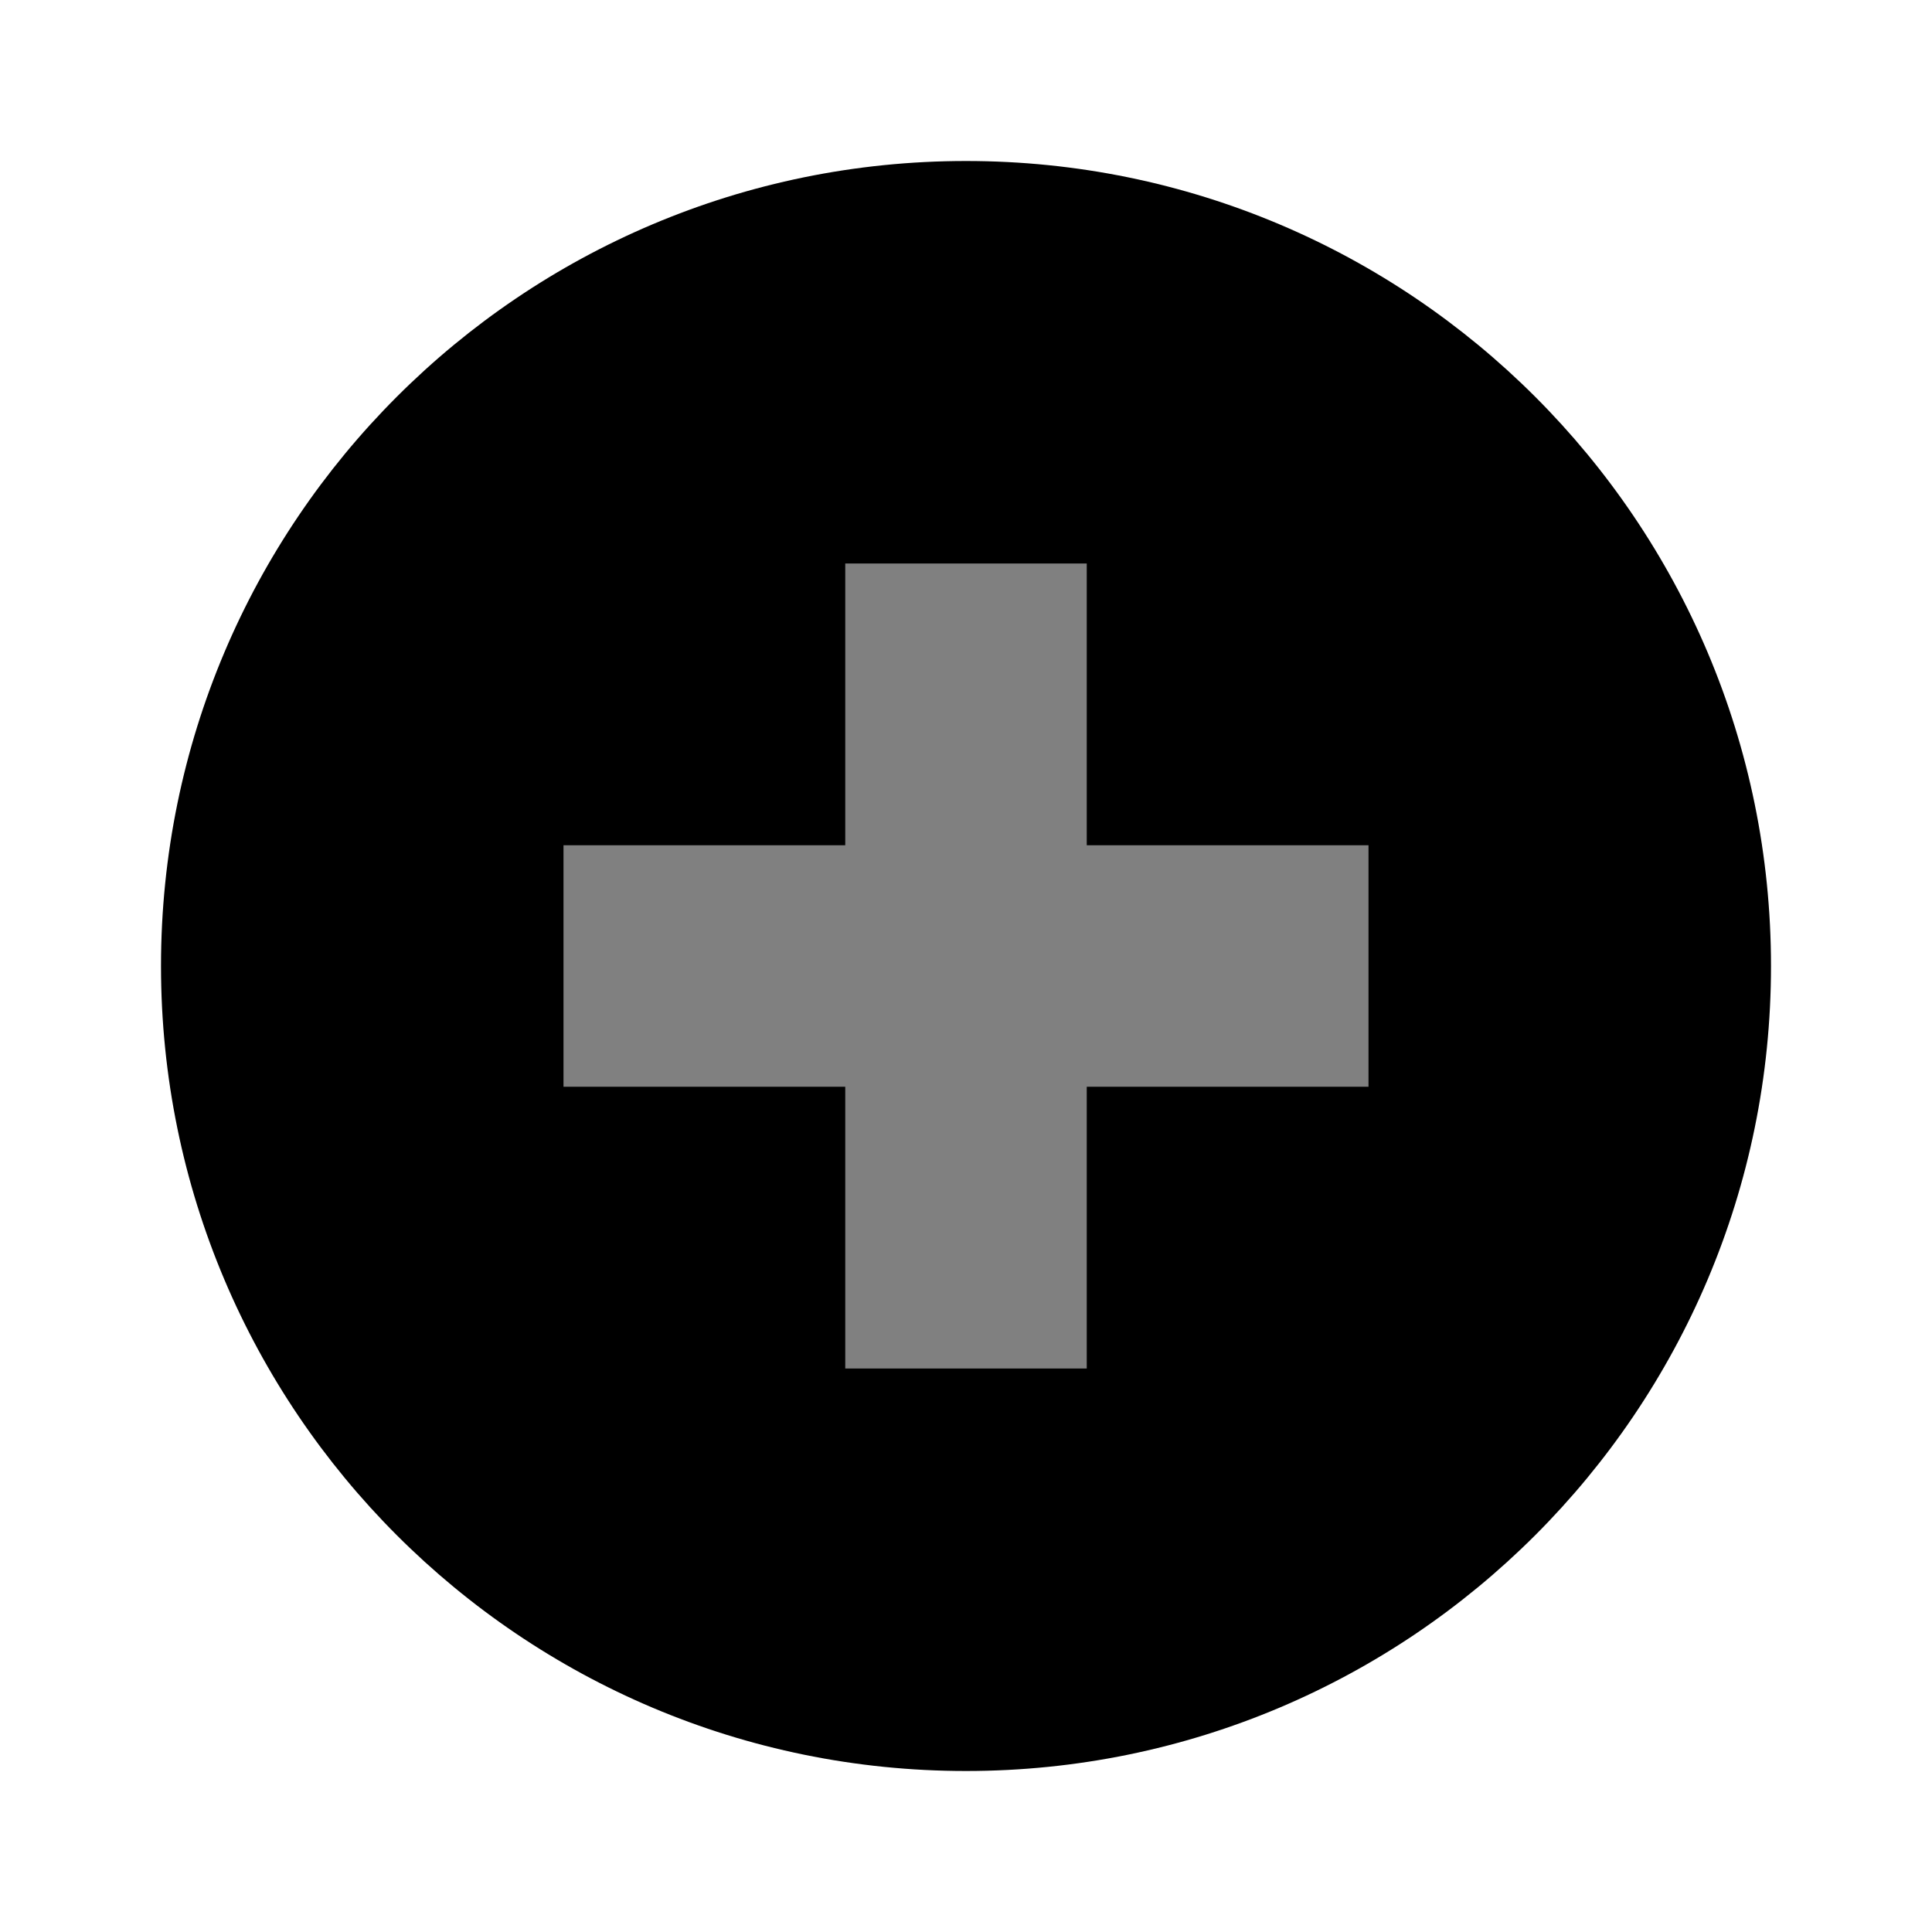 <svg xmlns="http://www.w3.org/2000/svg"  viewBox="0 0 48 48" width="48px" height="48px"><path fill="#00000000" d="M44,24c0,11.045-8.955,20-20,20S4,35.045,4,24S12.955,4,24,4S44,12.955,44,24z"/><path fill="#808080" d="M21,14h6v20h-6V14z"/><path fill="#808080" d="M14,21h20v6H14V21z"/></svg>